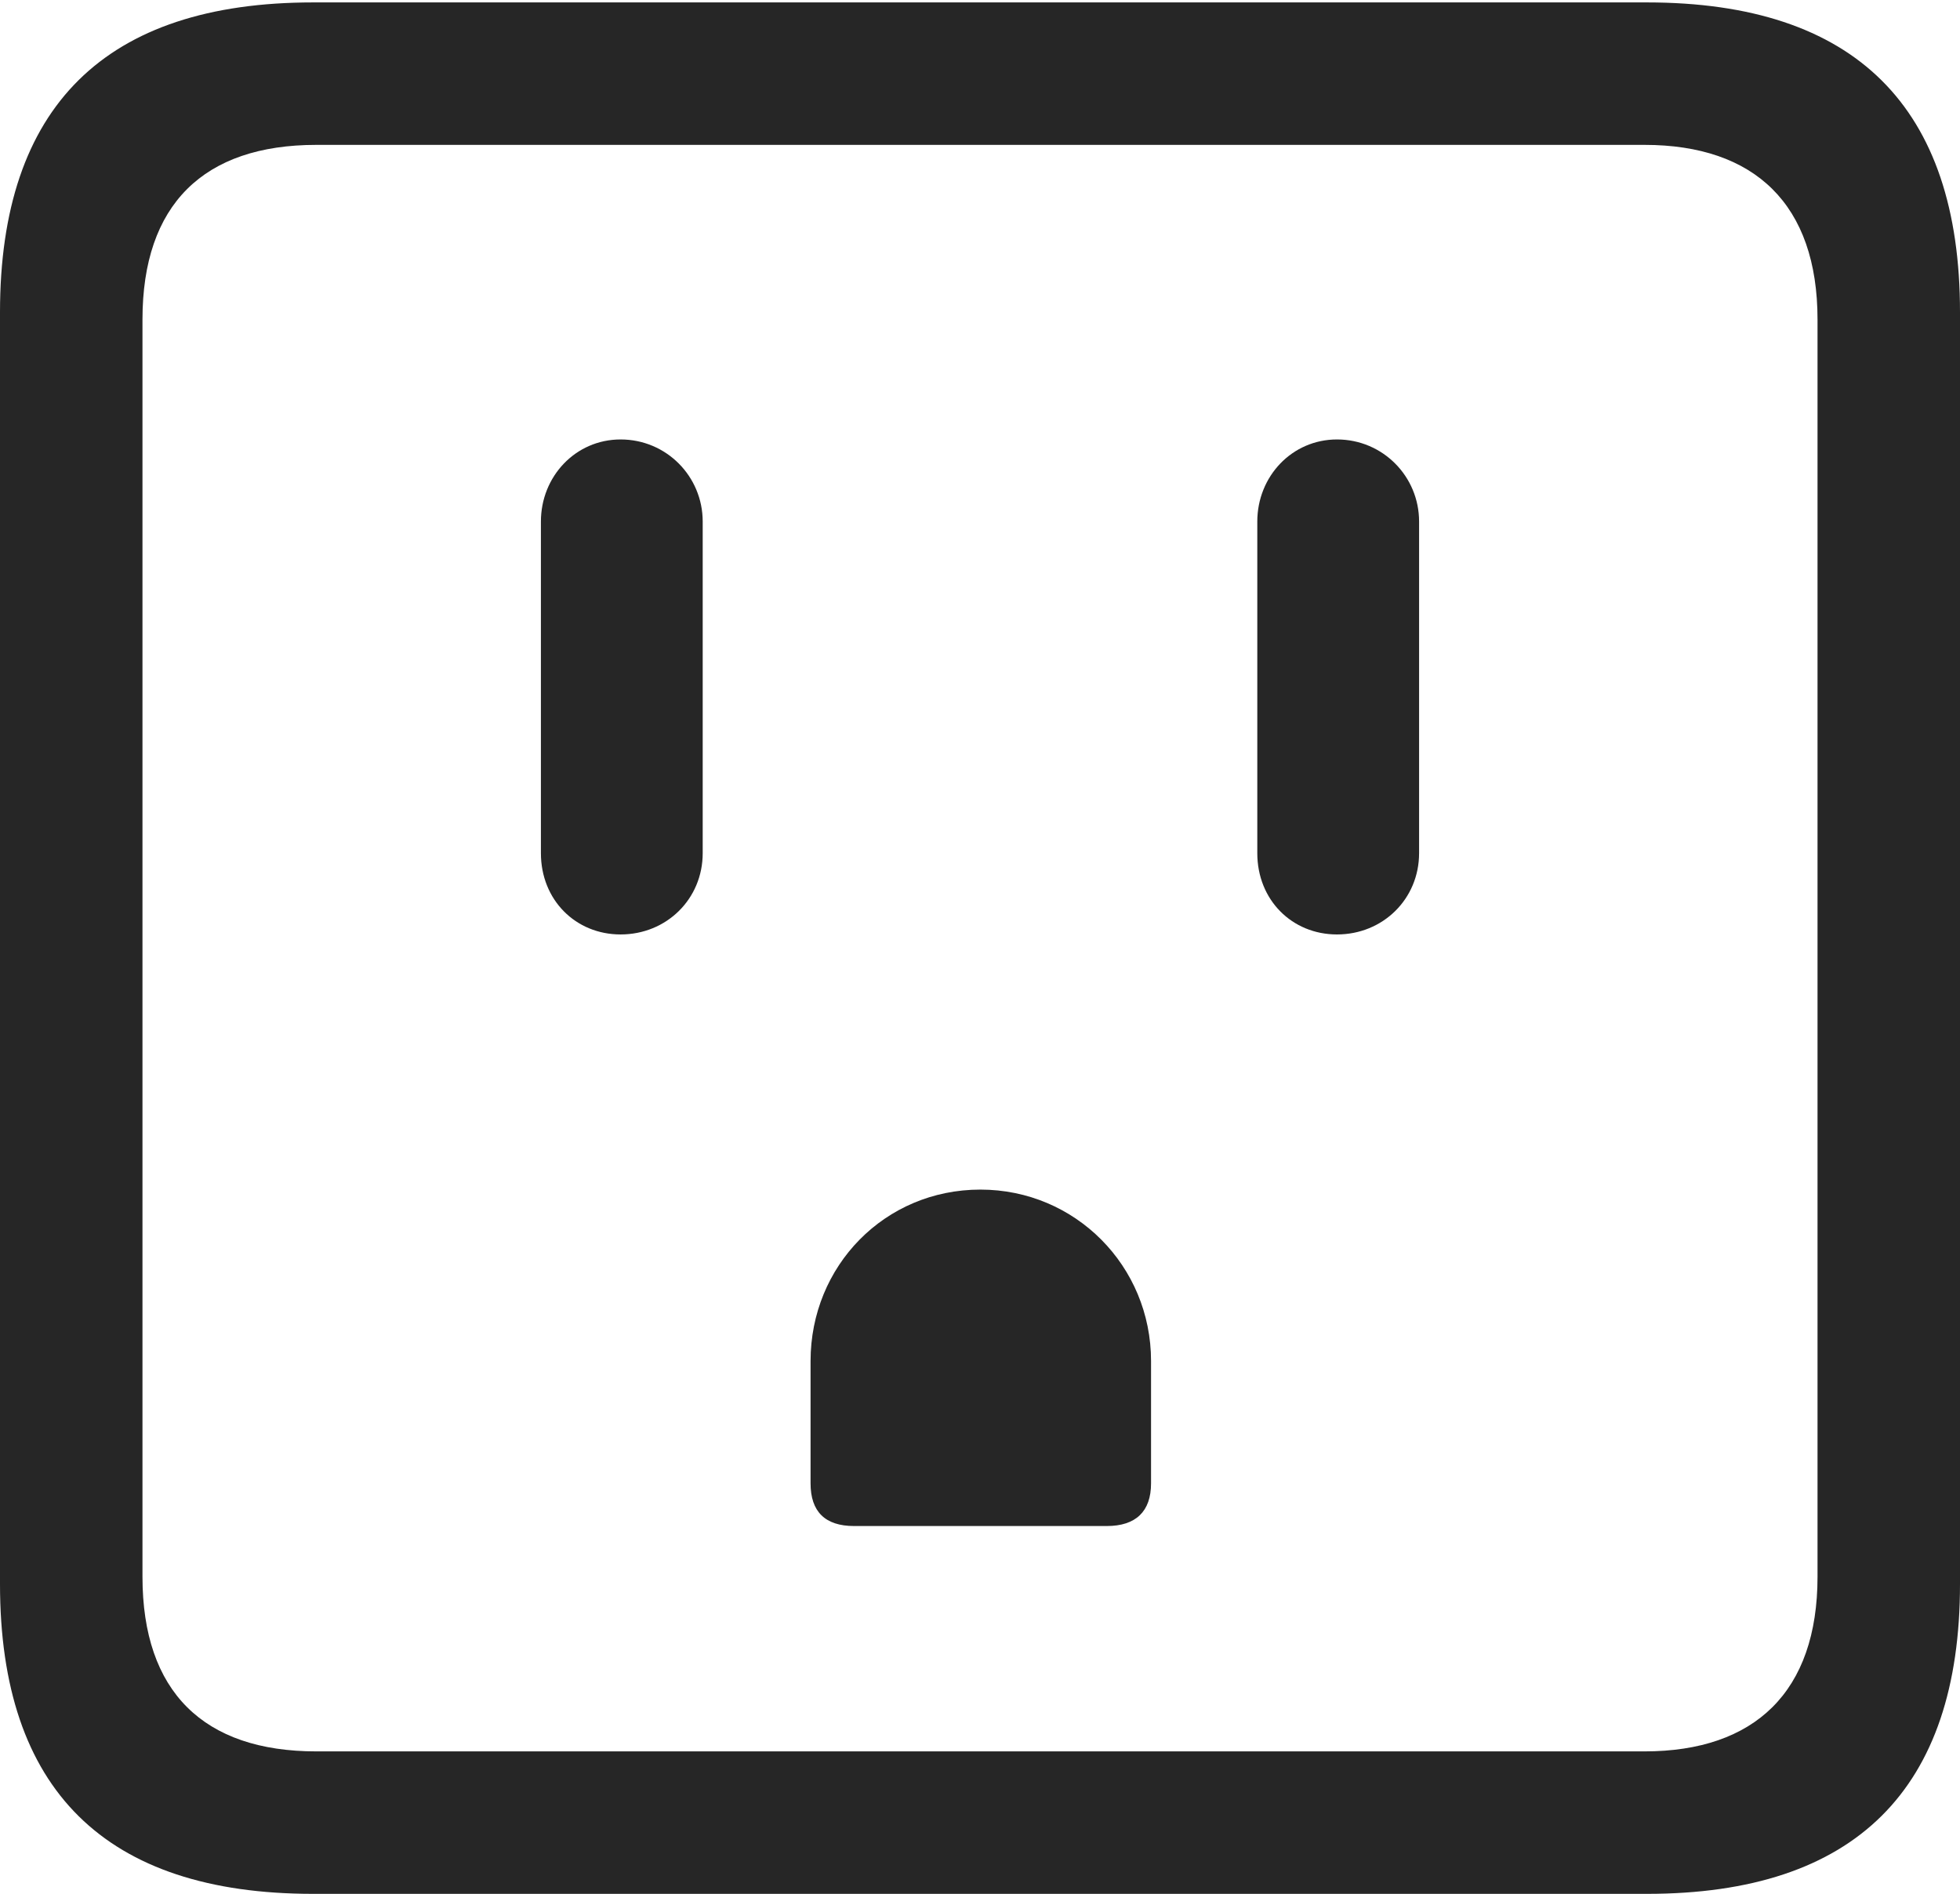 <?xml version="1.0" encoding="UTF-8"?>
<!--Generator: Apple Native CoreSVG 326-->
<!DOCTYPE svg
PUBLIC "-//W3C//DTD SVG 1.1//EN"
       "http://www.w3.org/Graphics/SVG/1.1/DTD/svg11.dtd">
<svg version="1.1" xmlns="http://www.w3.org/2000/svg" xmlns:xlink="http://www.w3.org/1999/xlink" viewBox="0 0 608.75 588.25">
 <g>
  <rect height="588.25" opacity="0" width="608.75" x="0" y="0"/>
  <path d="M97.25 588.25L511.5 588.25C576.25 588.25 608.75 555.75 608.75 492L608.75 97C608.75 33.25 576.25 0.75 511.5 0.75L97.25 0.75C32.75 0.75 0 33 0 97L0 492C0 556 32.75 588.25 97.25 588.25ZM98.25 544C63.25 544 44.25 525.5 44.25 489.75L44.25 99.25C44.25 63.5 63.25 45 98.25 45L510.75 45C545 45 564.5 63.5 564.5 99.25L564.5 489.75C564.5 525.5 545 544 510.75 544Z" fill="black" fill-opacity="0.85"/>
  <path d="M192.75 290.25C207 290.25 218.25 279.25 218.25 265L218.25 162C218.25 148 207 136.5 192.75 136.5C178.75 136.5 168 148 168 162L168 265C168 279.5 178.75 290.25 192.75 290.25ZM265.25 474L343.75 474C352.75 474 357.5 469.5 357.5 460.75L357.5 422.75C357.5 393.25 334 369.5 304.5 369.5C274.75 369.5 251.75 393.25 251.75 422.75L251.75 460.75C251.75 469.5 256.25 474 265.25 474ZM415.25 290.25C429.5 290.25 440.75 279.25 440.75 265L440.75 162C440.75 148 429.5 136.5 415.25 136.5C401.25 136.5 390.5 148 390.5 162L390.5 265C390.5 279.5 401.25 290.25 415.25 290.25Z" fill="black" fill-opacity="0.85"/>
 </g>
</svg>
